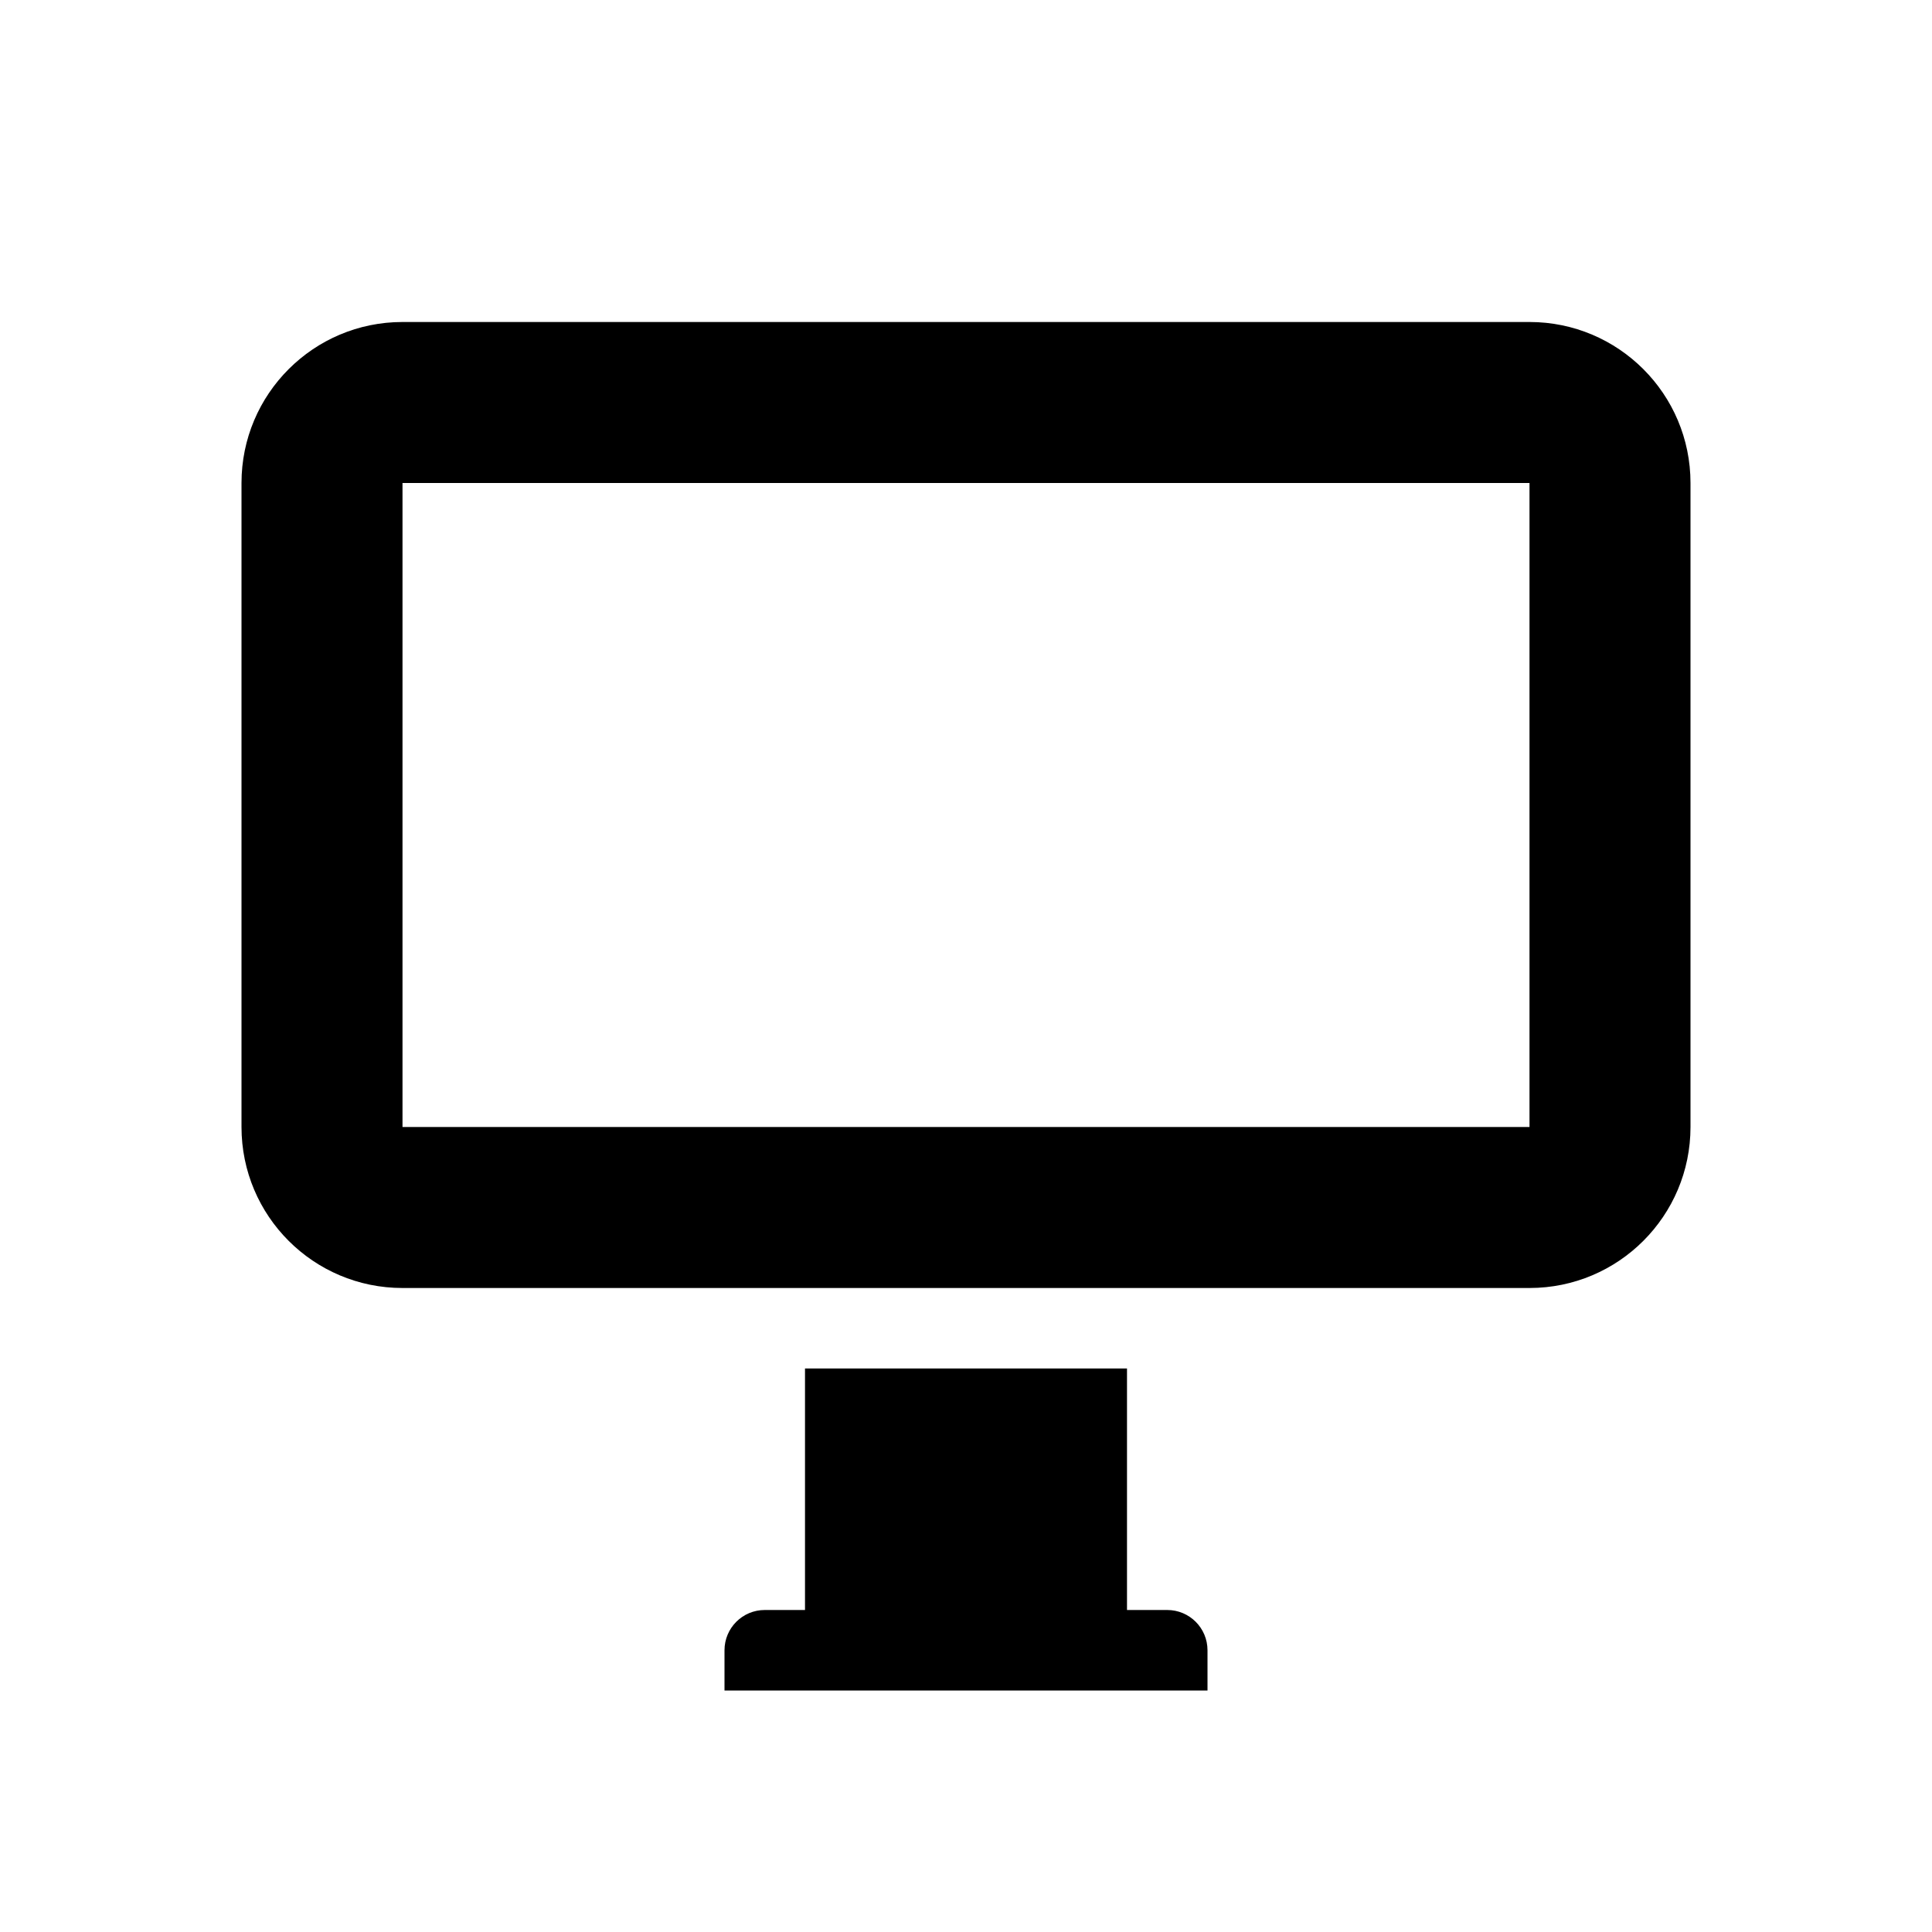 <?xml version="1.0" standalone="no"?><!DOCTYPE svg PUBLIC "-//W3C//DTD SVG 1.1//EN" "http://www.w3.org/Graphics/SVG/1.1/DTD/svg11.dtd"><svg class="icon" width="200px" height="200.00px" viewBox="0 0 1024 1024" version="1.1" xmlns="http://www.w3.org/2000/svg"><path d="M128 256.004c0-47.13 38.2-85.337 85.332-85.337h597.336c47.128 0 85.332 38.195 85.332 85.337V597.33c0 47.13-38.2 85.337-85.332 85.337H213.332c-47.128 0-85.332-38.196-85.332-85.337V256.004z m85.333 341.33h597.334V256H213.333v341.333z m384 256h21.336c11.78 0 21.331 9.548 21.331 21.333V896H384v-21.333c0-11.782 9.549-21.334 21.331-21.334h21.336v-128h170.666v128z" /></svg>